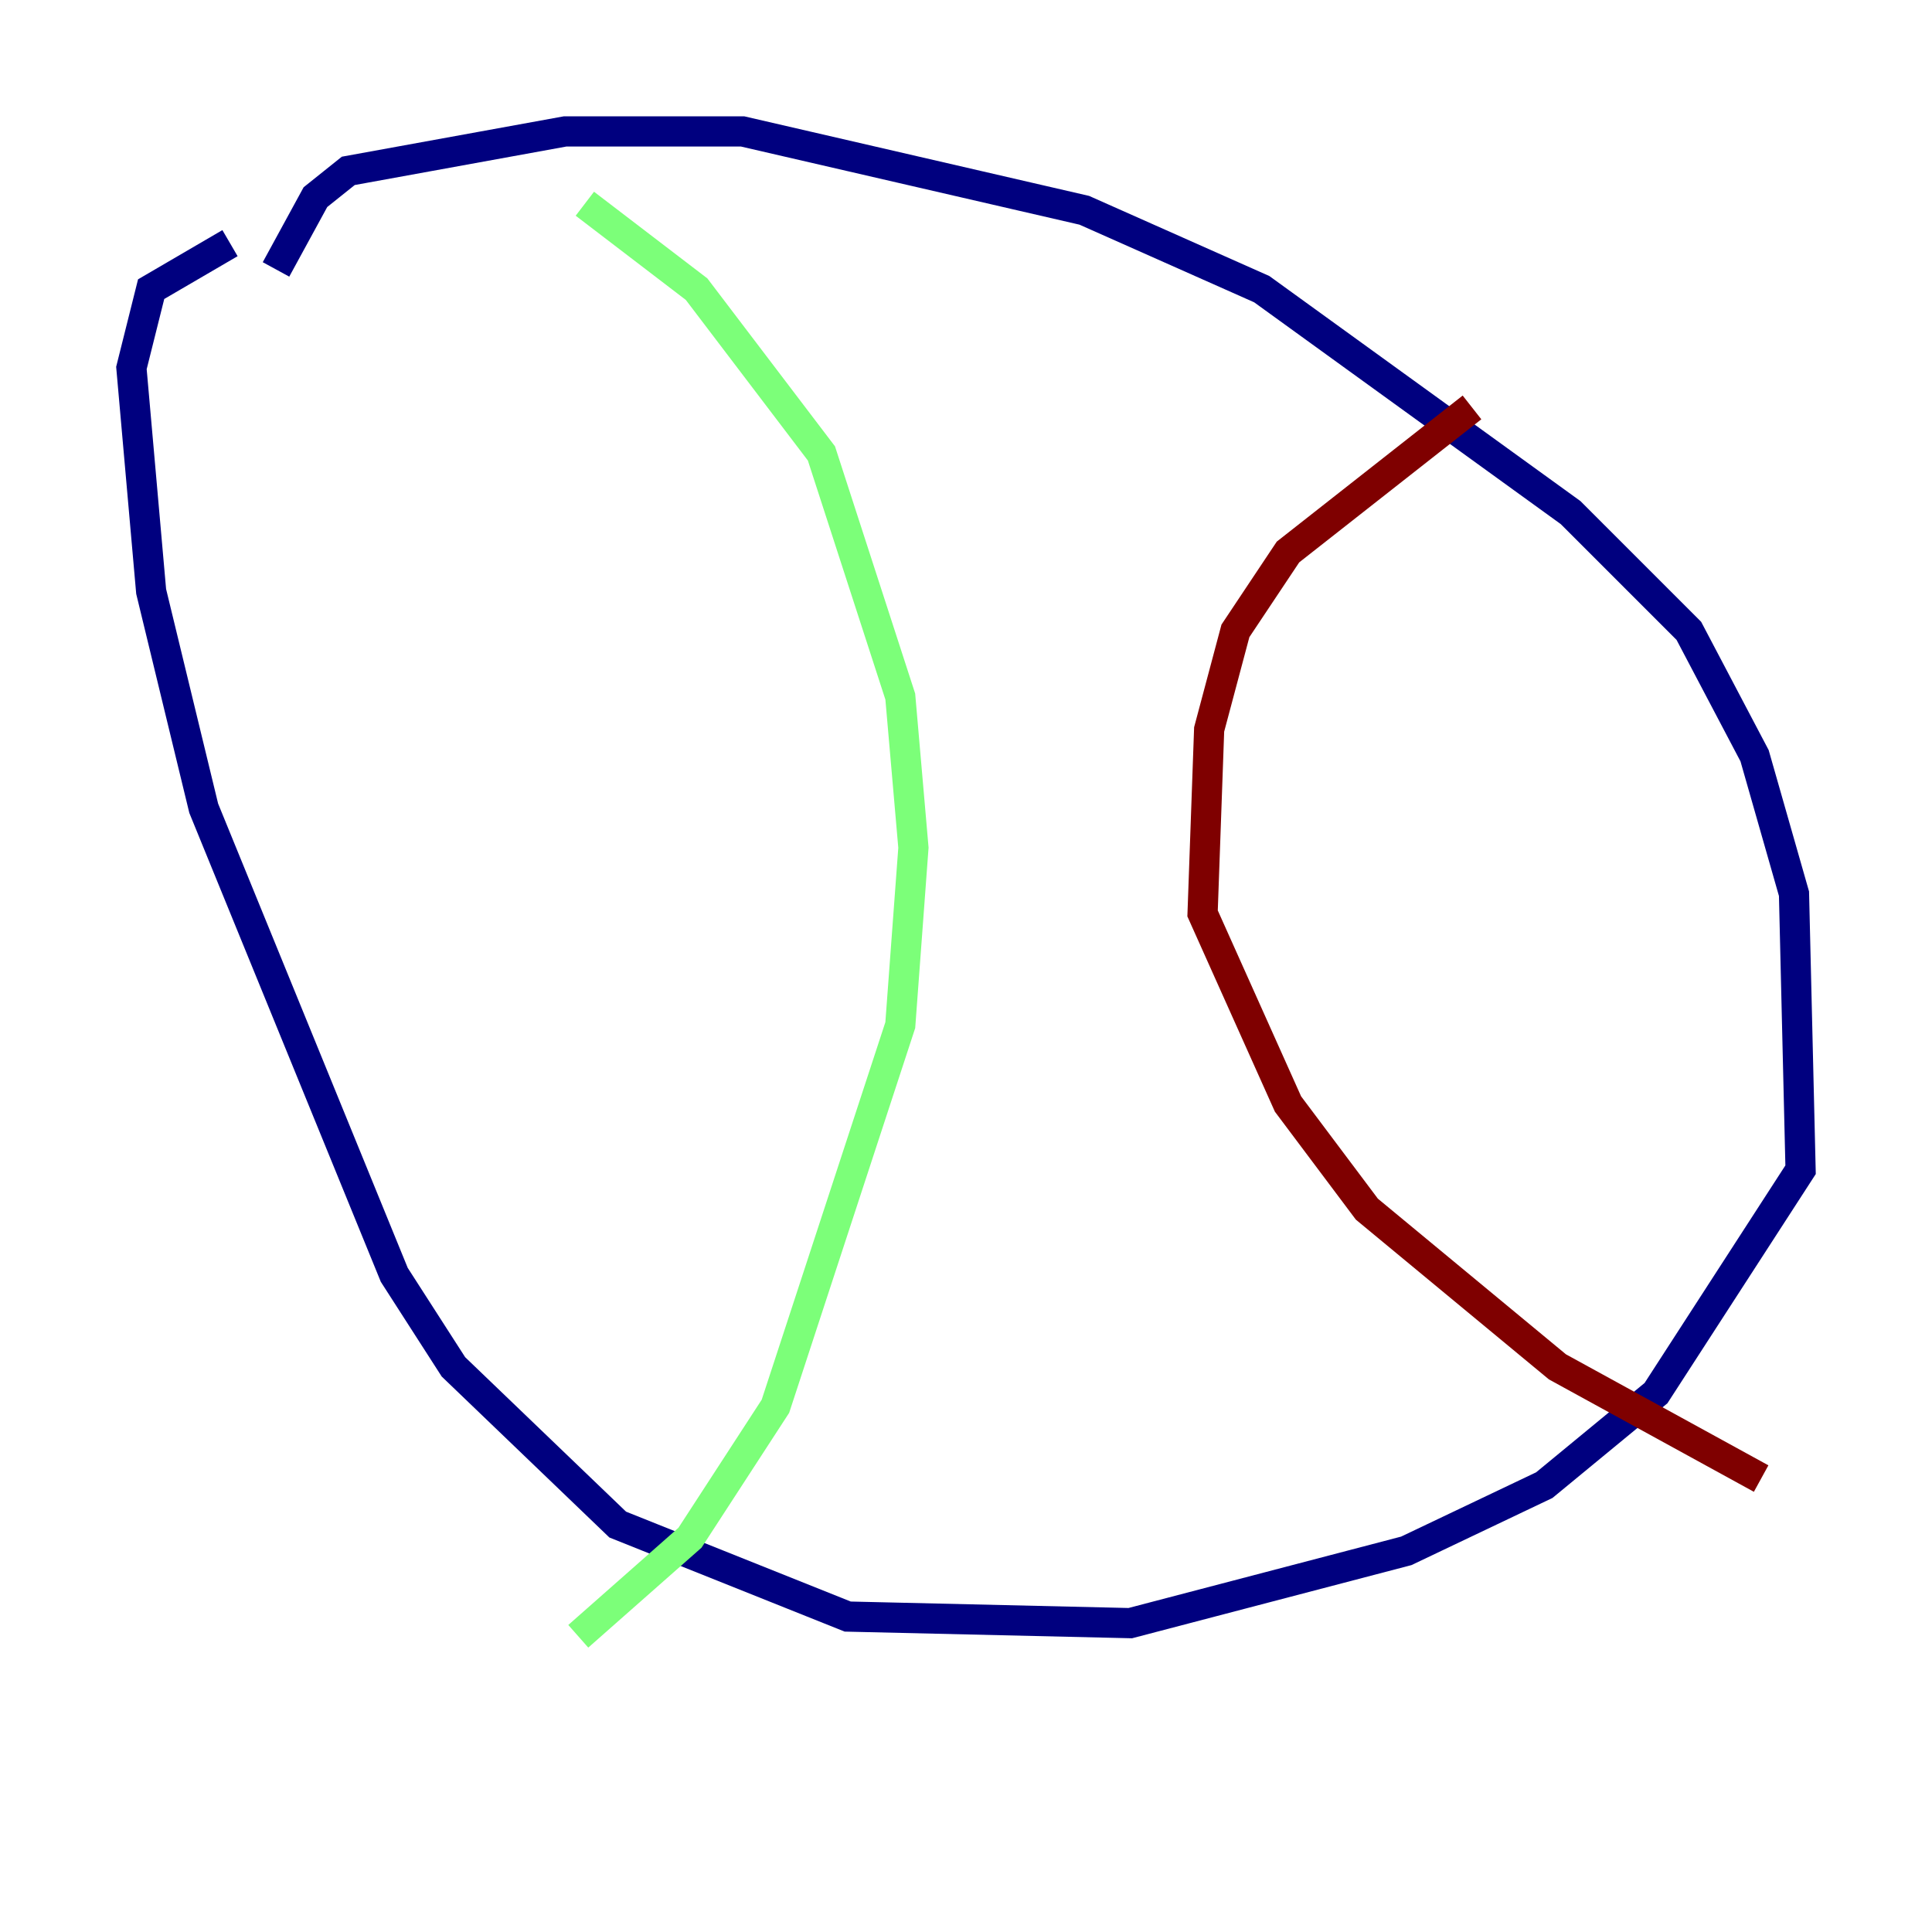 <?xml version="1.0" encoding="utf-8" ?>
<svg baseProfile="tiny" height="128" version="1.2" viewBox="0,0,128,128" width="128" xmlns="http://www.w3.org/2000/svg" xmlns:ev="http://www.w3.org/2001/xml-events" xmlns:xlink="http://www.w3.org/1999/xlink"><defs /><polyline fill="none" points="18.286,17.85 20.898,13.061 23.075,11.32 37.442,8.707 49.197,8.707 71.837,13.932 83.592,19.157 104.054,33.959 111.891,41.796 116.245,50.068 118.857,59.211 119.293,77.497 109.714,92.299 102.313,98.395 93.17,102.748 74.884,107.537 56.163,107.102 40.925,101.007 30.041,90.558 26.122,84.463 13.497,53.551 10.014,39.184 8.707,24.381 10.014,19.157 15.238,16.109" stroke="#00007f" stroke-width="2" /><polyline fill="none" points="38.748,13.497 46.15,19.157 54.422,30.041 59.646,46.15 60.517,56.163 59.646,67.918 51.374,93.17 45.714,101.878 38.313,108.408" stroke="#7cff79" stroke-width="2" /><polyline fill="none" points="97.524,26.993 85.333,36.571 81.85,41.796 80.109,48.327 79.674,60.517 85.333,73.143 90.558,80.109 103.184,90.558 116.68,97.959" stroke="#7f0000" stroke-width="2" /></svg>